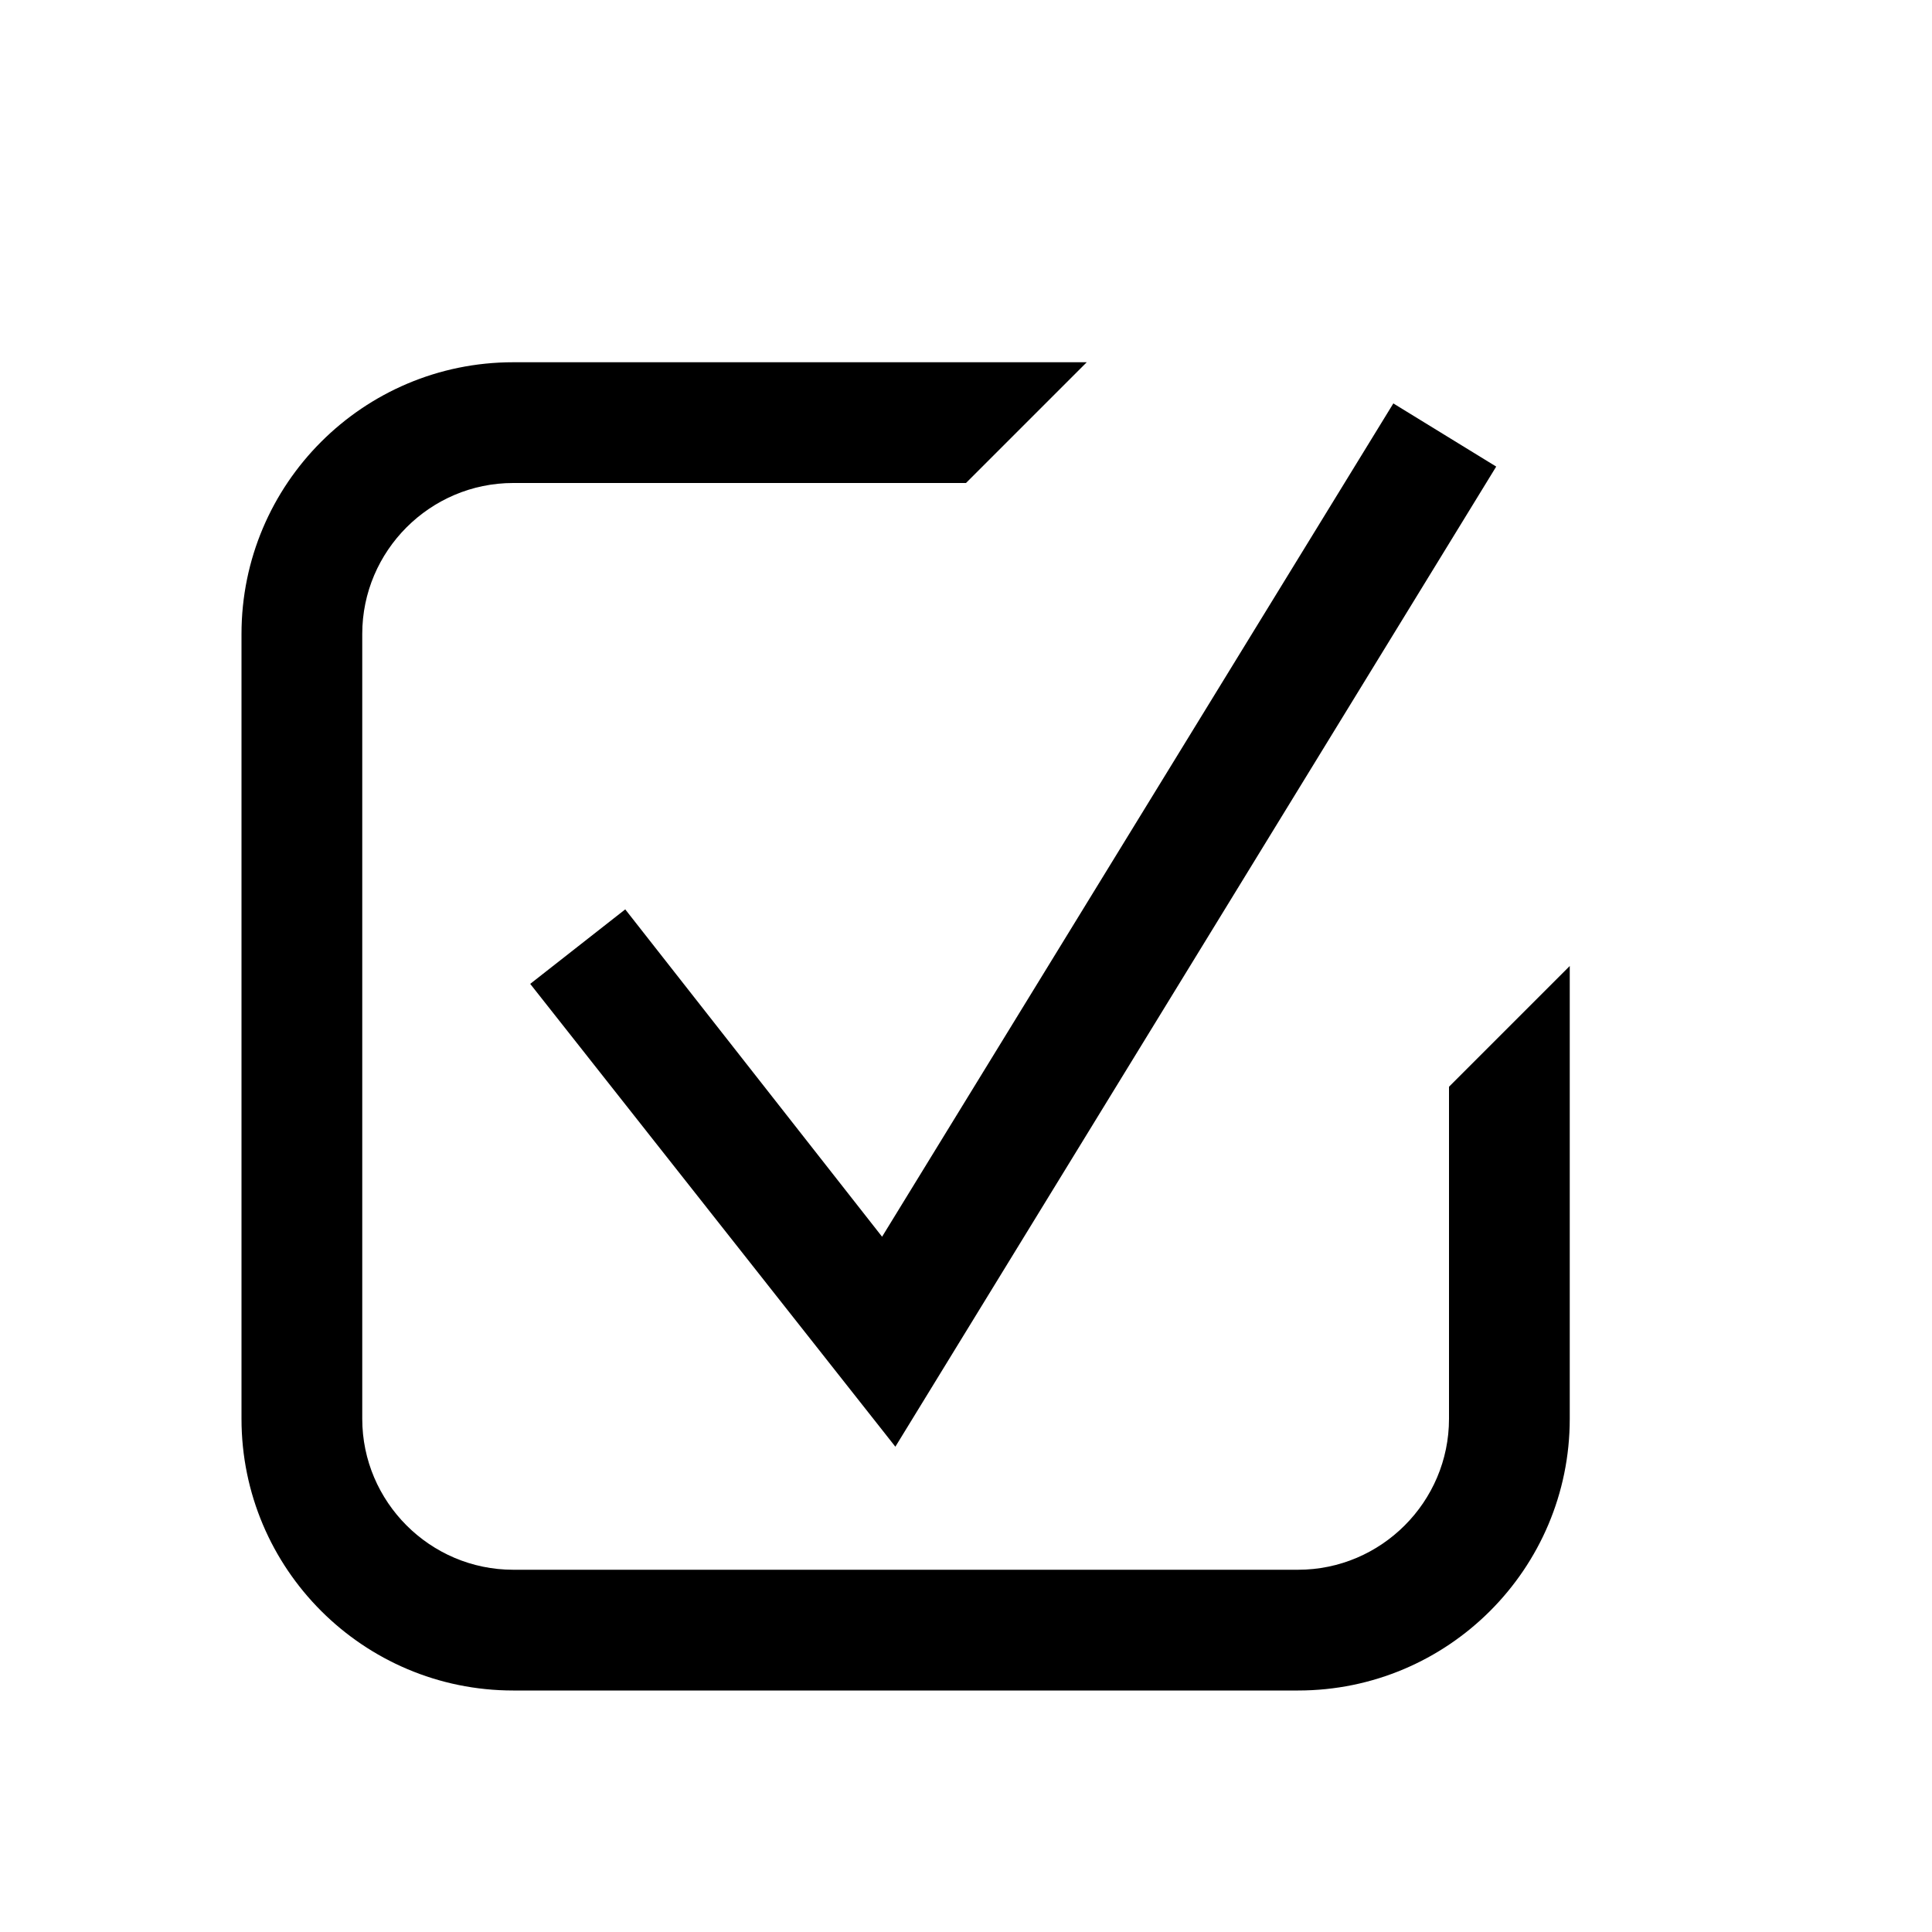 <?xml version="1.0" encoding="utf-8"?>
<!--
  Copyright 2015 Hippo B.V. (http://www.onehippo.com)

  Licensed under the Apache License, Version 2.0 (the "License");
  you may not use this file except in compliance with the License.
  You may obtain a copy of the License at

   http://www.apache.org/licenses/LICENSE-2.0

  Unless required by applicable law or agreed to in writing, software
  distributed under the License is distributed on an "AS IS" BASIS,
  WITHOUT WARRANTIES OR CONDITIONS OF ANY KIND, either express or implied.
  See the License for the specific language governing permissions and
  limitations under the License.
-->

<!DOCTYPE svg PUBLIC "-//W3C//DTD SVG 1.1//EN" "http://www.w3.org/Graphics/SVG/1.1/DTD/svg11.dtd">
<svg version="1.1" id="Layer_1" xmlns="http://www.w3.org/2000/svg" xmlns:xlink="http://www.w3.org/1999/xlink" x="0px" y="0px" width="16px" height="16px" viewBox="0 0 16 16" enable-background="new 0 0 16 16" xml:space="preserve">
  <path d="M9,3H4.25C3.008,3,2,4.008,2,5.25v6.5C2,12.992,3.008,14,4.25,14h6.5c1.242,0,2.25-1.008,2.25-2.25V8l-1,1v2.75 c0,0.688-0.562,1.25-1.25,1.25h-6.5C3.562,13,3,12.438,3,11.75v-6.5C3,4.562,3.562,4,4.25,4H8L9,3z"/>
  <polygon fill="currentColor" points="12.391,3.864 11.539,3.341 7.305,10.242 5.178,7.531 4.391,8.148 7.415,11.981 "/>
</svg>

